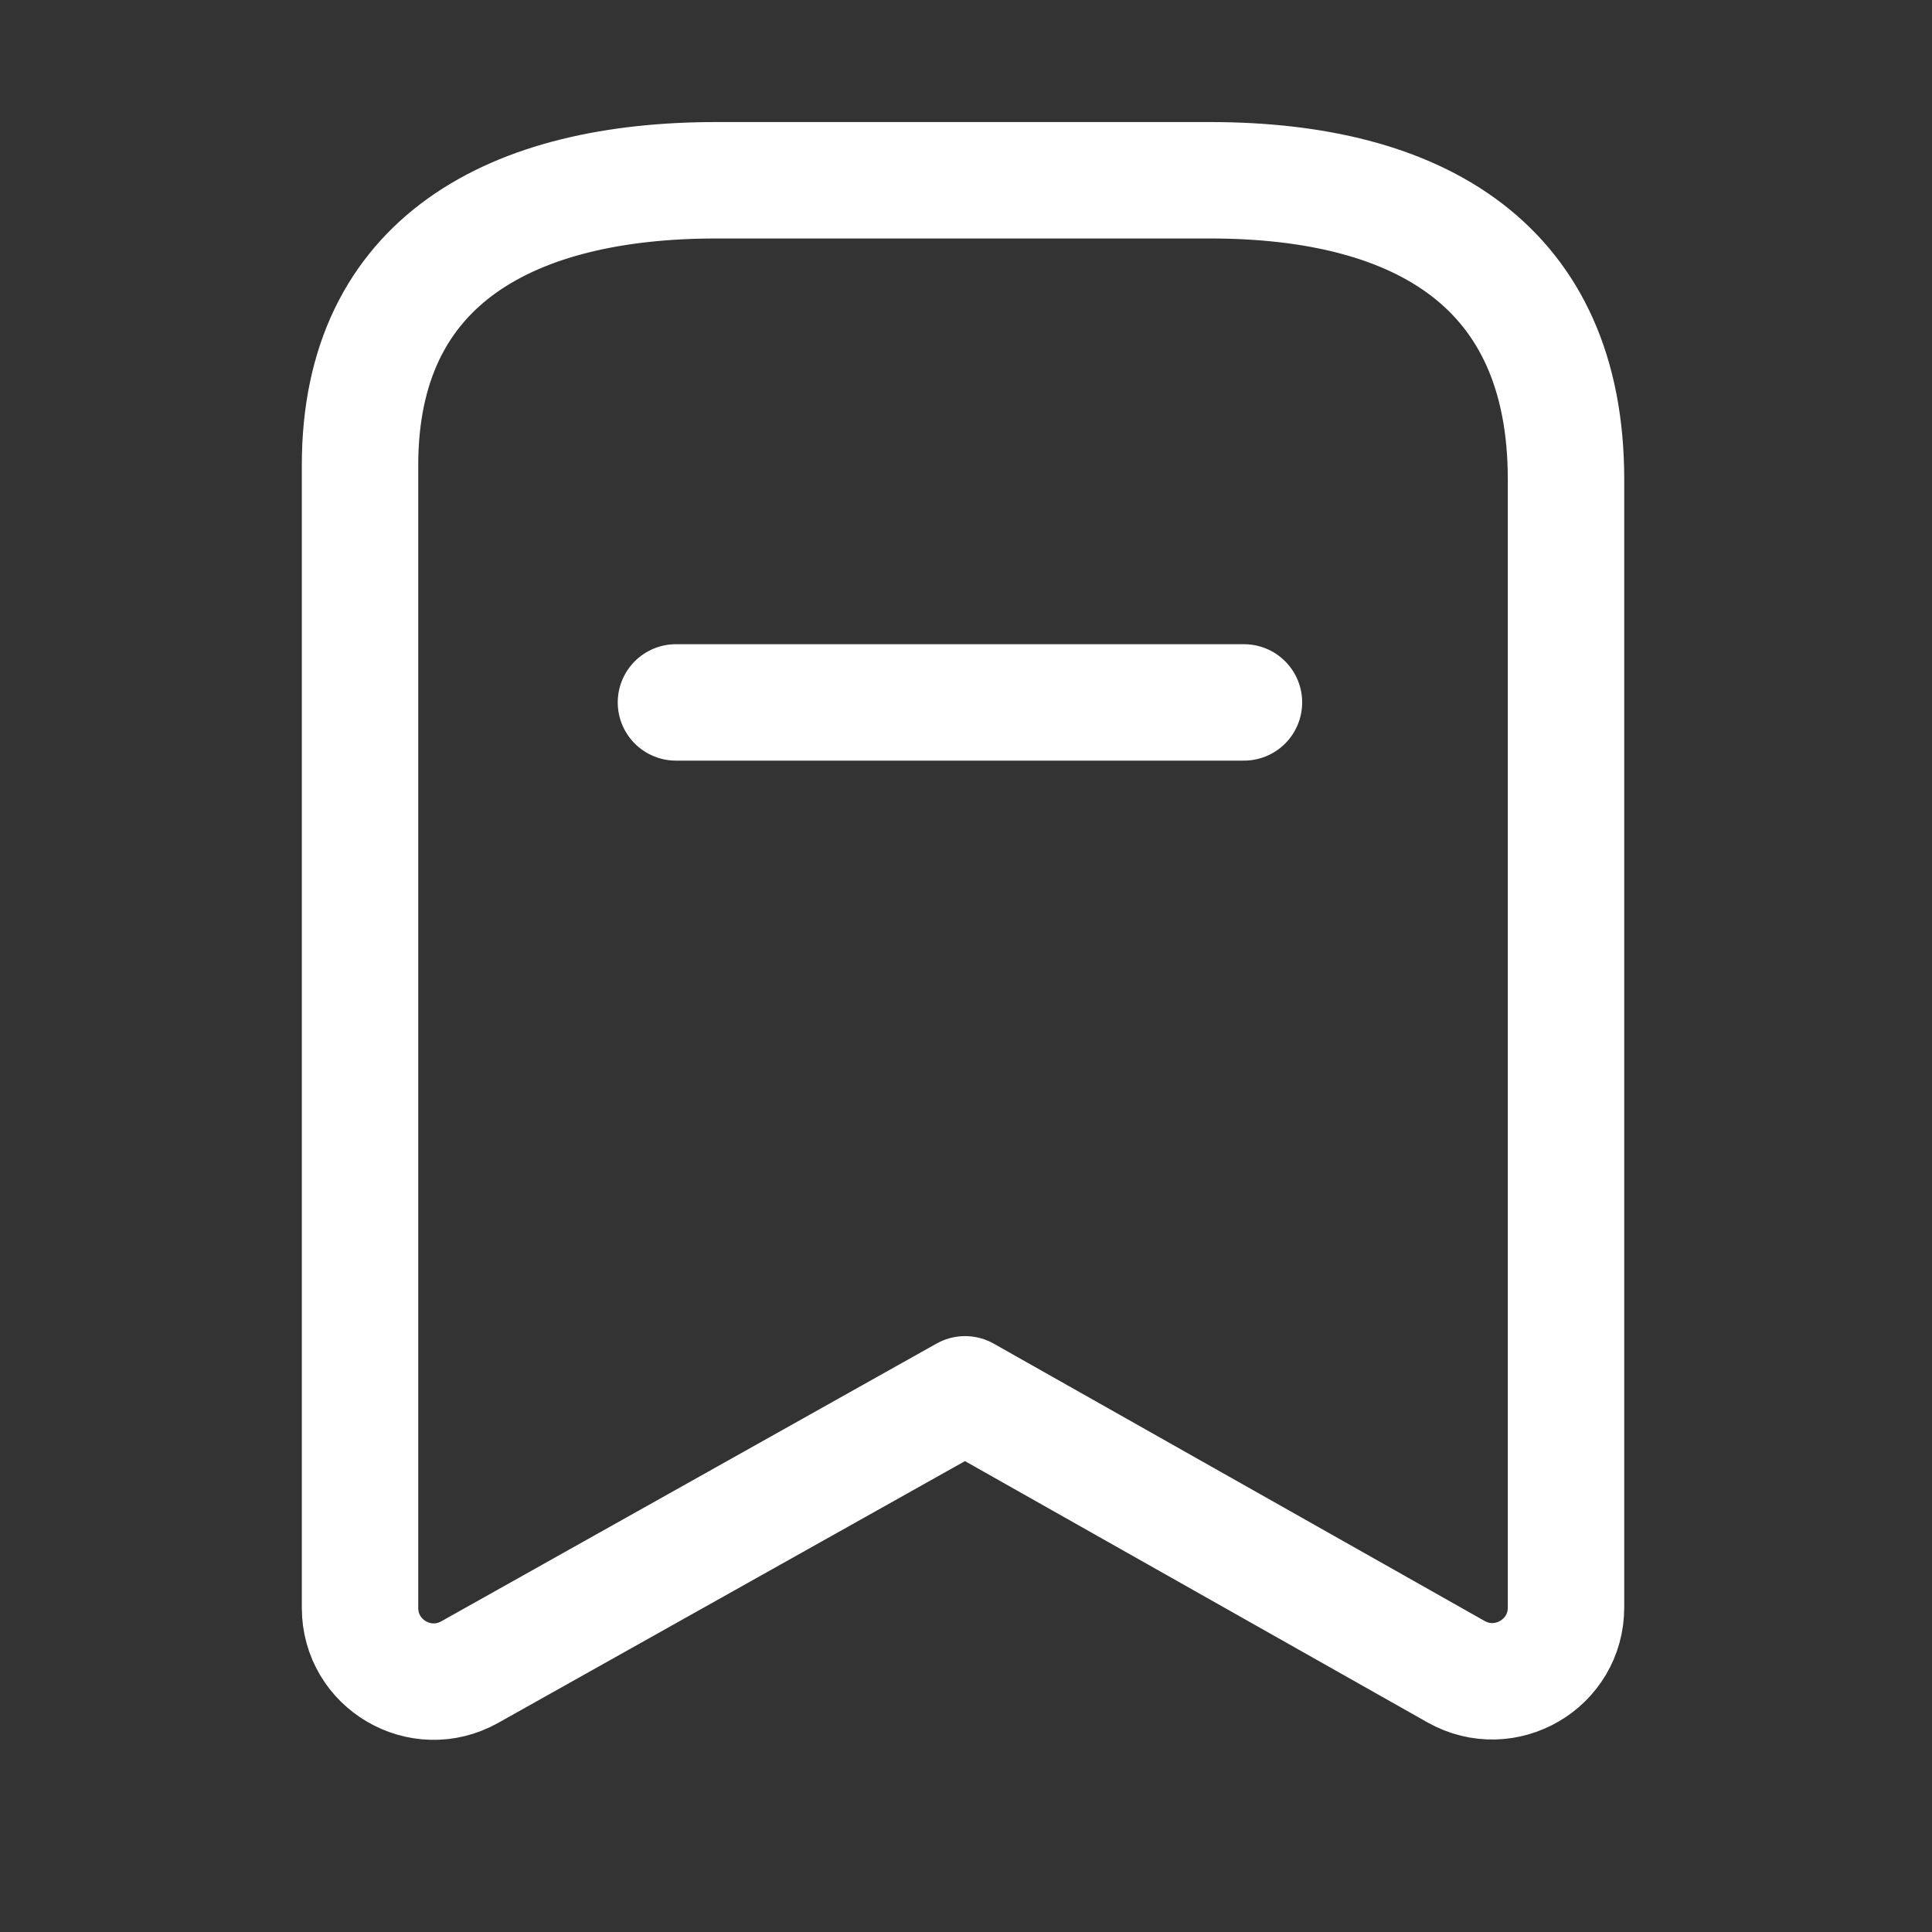 <svg width="23" height="23" viewBox="0 0 23 23" fill="none" xmlns="http://www.w3.org/2000/svg">
<rect x="0" y="0" width="23" height="23" fill="#333333" stroke="none"/>
<path fill-rule="evenodd" clip-rule="evenodd" d="M18.643 5.706C18.643 3.165 16.905 2.146 14.404 2.146H8.528C6.103 2.146 4.286 3.095 4.286 5.537V19.141C4.286 19.812 5.007 20.234 5.592 19.906L11.489 16.599L17.334 19.901C17.92 20.231 18.643 19.808 18.643 19.137V5.706Z" stroke="white" stroke-width="1.386" stroke-linecap="round" stroke-linejoin="round"/>
<path d="M8.047 8.362H14.809" stroke="white" stroke-width="1.386" stroke-linecap="round" stroke-linejoin="round"/>
</svg>
